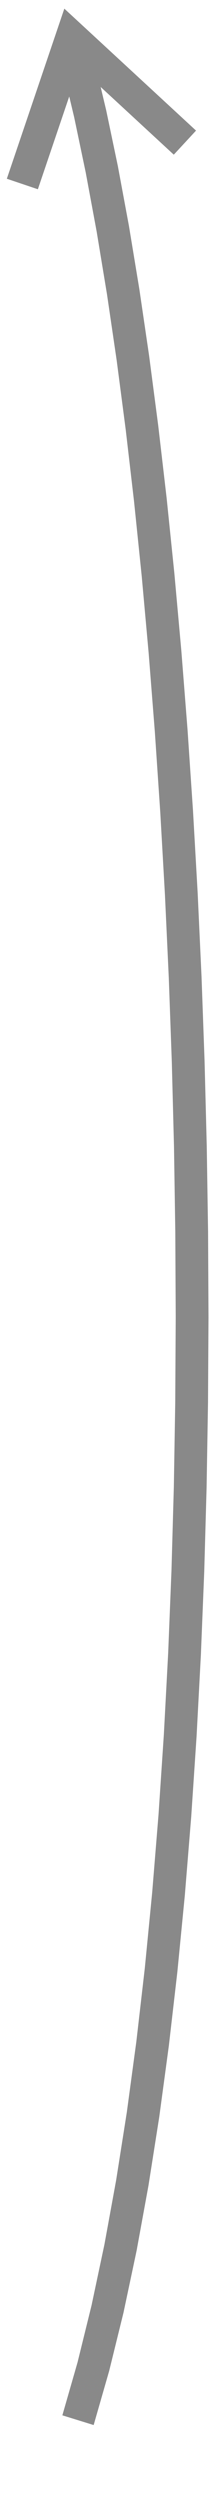 <?xml version="1.0" encoding="UTF-8"?>
<!DOCTYPE svg PUBLIC "-//W3C//DTD SVG 1.1//EN" "http://www.w3.org/Graphics/SVG/1.1/DTD/svg11.dtd">
<!-- Creator: CorelDRAW 2019 (64-Bit) -->
<svg xmlns="http://www.w3.org/2000/svg" xml:space="preserve" width="3.387mm" height="38.1mm" version="1.1" style="shape-rendering:geometricPrecision; text-rendering:geometricPrecision; image-rendering:optimizeQuality; fill-rule:evenodd; clip-rule:evenodd"
viewBox="0 0 338.66 3810"
 xmlns:xlink="http://www.w3.org/1999/xlink"
 xmlns:xodm="http://www.corel.com/coreldraw/odm/2003">
 <defs>
  <style type="text/css">
   <![CDATA[
    .fil0 {fill:#898989;fill-rule:nonzero}
   ]]>
  </style>
 </defs>
 <g id="Слой_x0020_1">
  <g>
   <path class="fil0" d="M94.77 101.45l48.46 -12.32 18.75 78.86 17.82 85.14 16.88 91.01 15.9 96.5 14.91 101.58 13.88 106.24 12.84 110.51 11.75 114.35 10.64 117.8 9.5 120.81 8.33 123.43 7.13 125.62 5.9 127.4 4.63 128.77 3.33 129.71 2.01 130.25 0.65 130.36 -0.74 130.07 -2.16 129.35 -3.6 128.22 -5.1 126.69 -6.61 124.72 -8.16 122.36 -9.74 119.58 -11.36 116.37 -13 112.77 -14.68 108.75 -16.41 104.33 -18.16 99.51 -19.97 94.28 -21.81 88.65 -23.7 82.63 -47.76 -14.82 23.14 -80.65 21.39 -86.95 19.65 -92.8 17.92 -98.21 16.23 -103.19 14.54 -107.73 12.9 -111.85 11.28 -115.55 9.68 -118.8 8.1 -121.66 6.59 -124.06 5.06 -126.07 3.6 -127.64 2.14 -128.79 0.74 -129.53 -0.65 -129.84 -1.99 -129.73 -3.33 -129.19 -4.61 -128.25 -5.88 -126.88 -7.09 -125.1 -8.29 -122.89 -9.46 -120.25 -10.58 -117.2 -11.69 -113.71 -12.76 -109.83 -13.78 -105.5 -14.79 -100.76 -15.76 -95.56 -16.68 -89.97 -17.56 -83.92 -18.41 -77.42zm31.65 -62.11l-33.95 36.71 40.66 -10.34 -75.37 222.72 -47.36 -16.02 75.36 -222.73 40.66 -10.34zm0 0l-40.66 10.34 12.36 -36.51 28.3 26.17zm155.68 178.05l-16.98 18.35 -172.65 -159.69 33.95 -36.71 172.65 159.69 -16.97 18.36z"/>
  </g>
 </g>
</svg>
